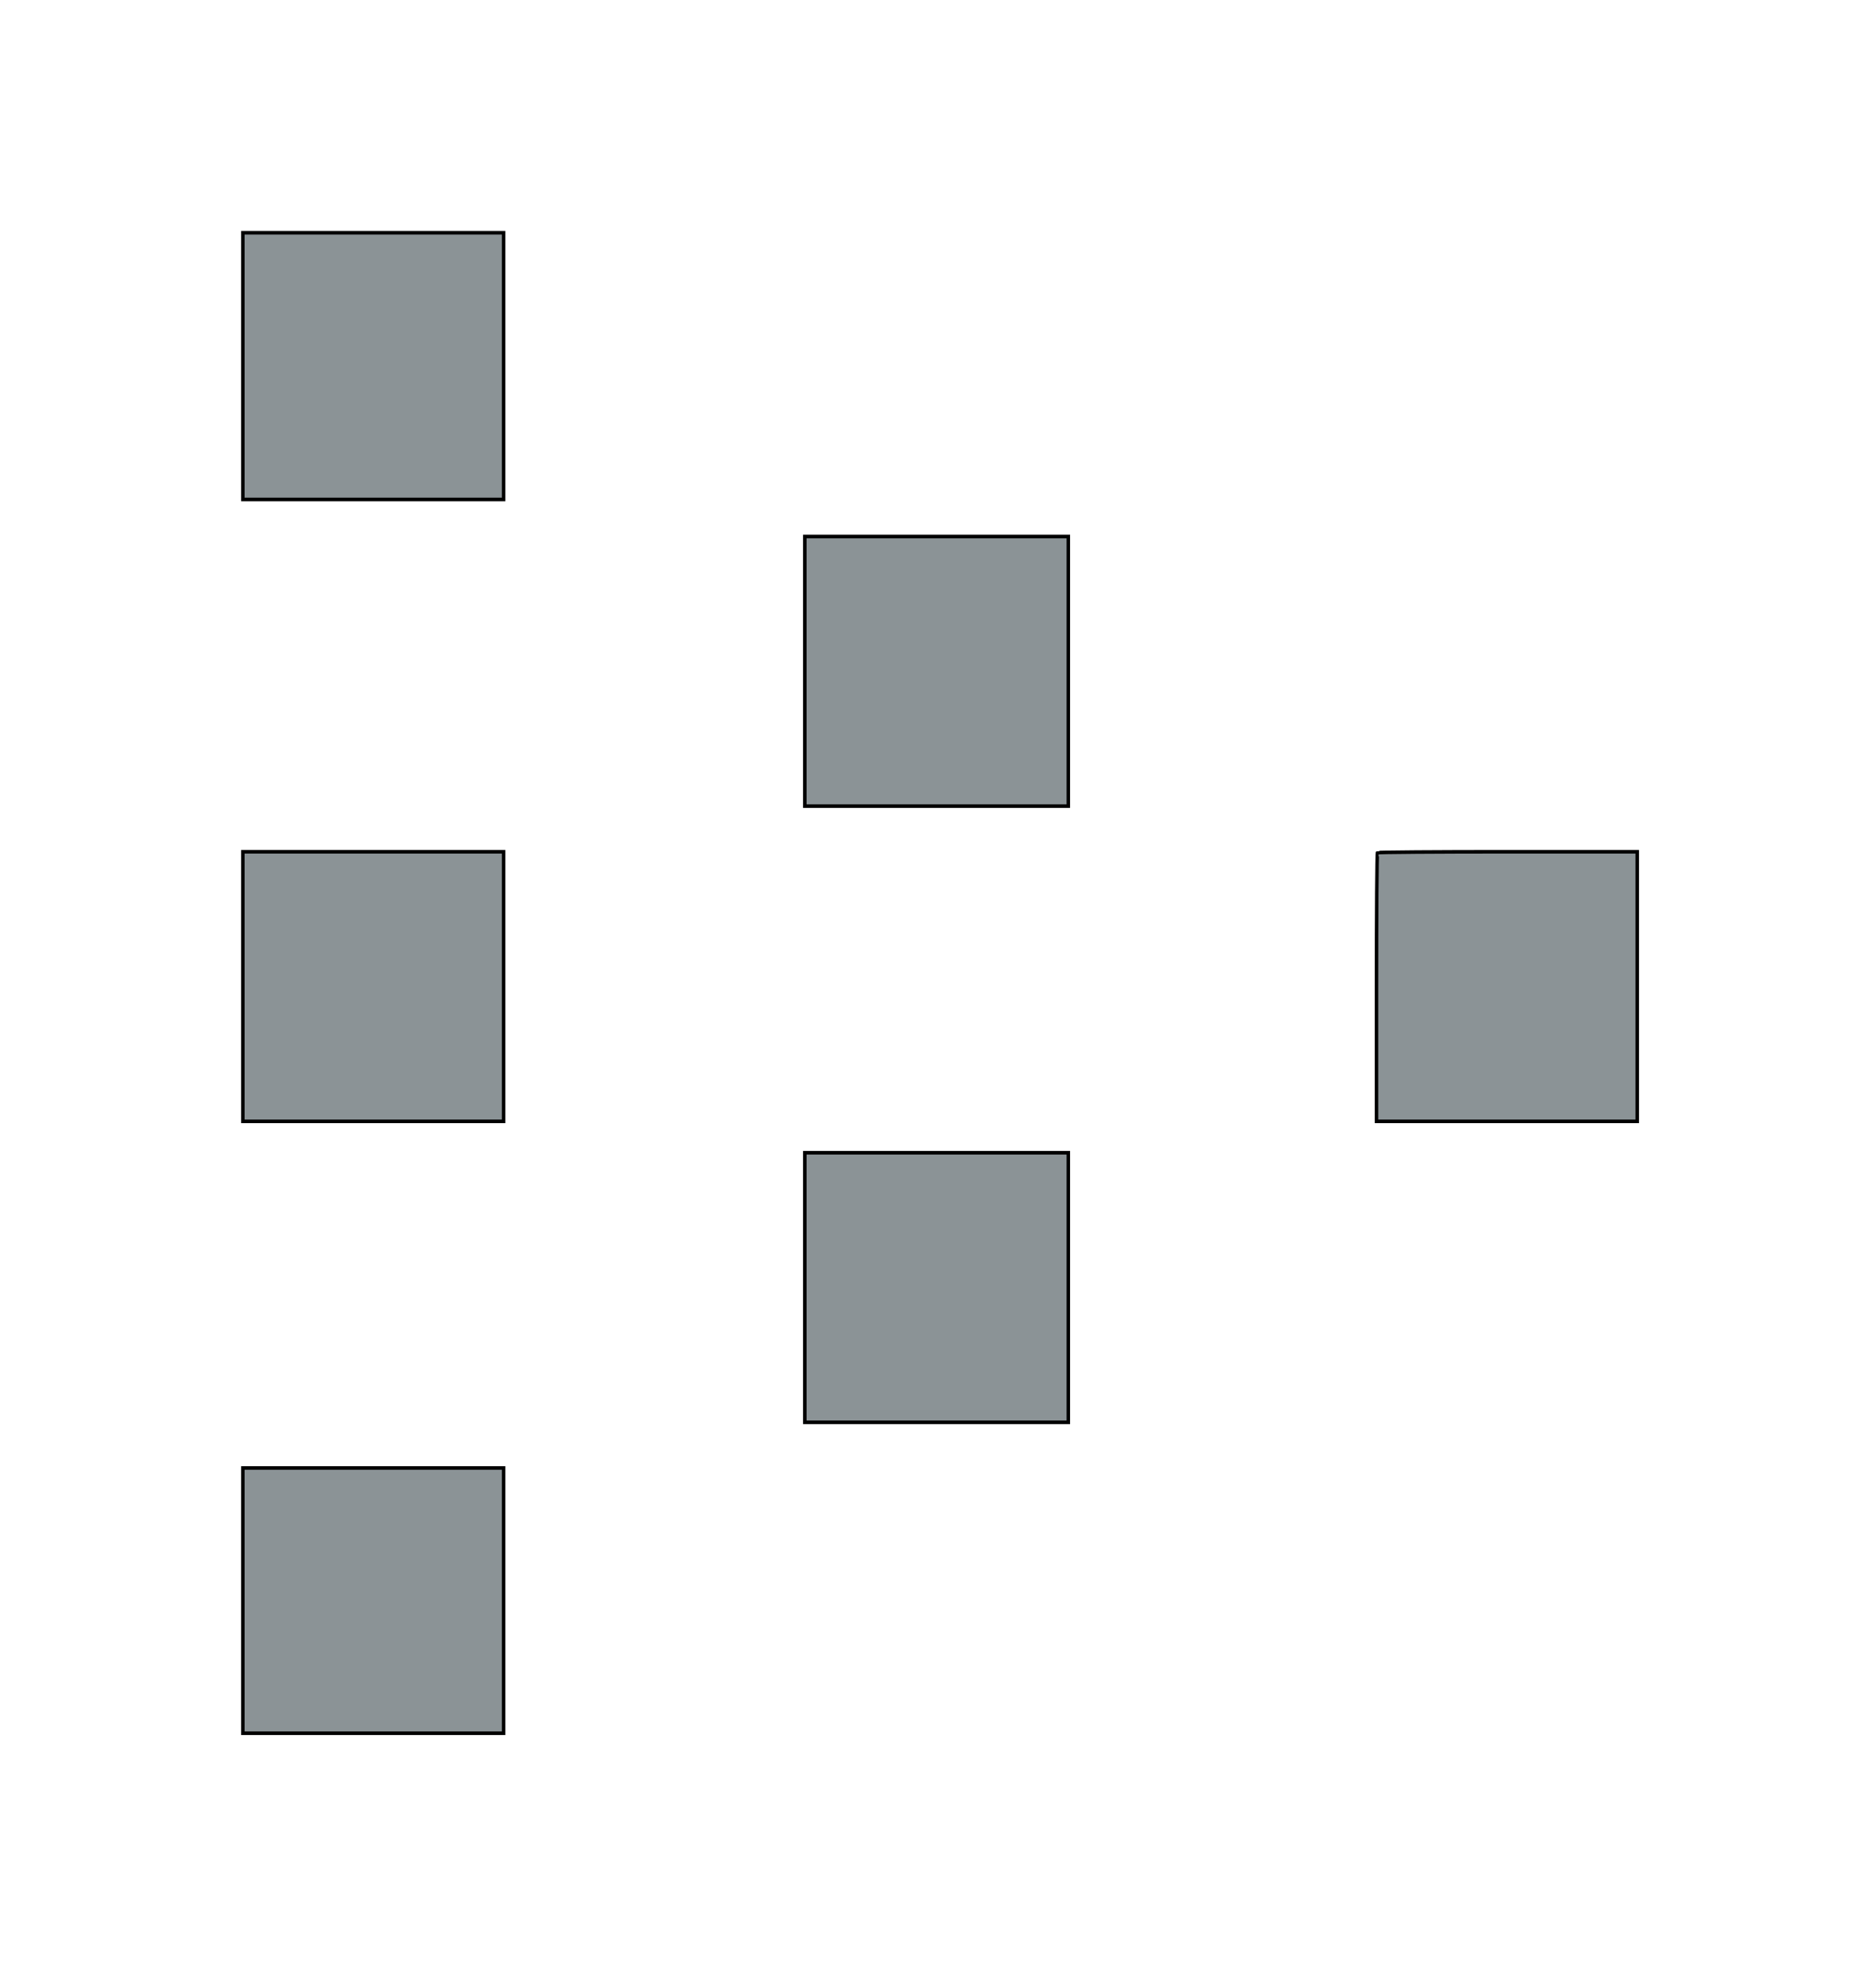 <svg width="400" height="421.053" xmlns="http://www.w3.org/2000/svg">

 <g>
  <title>background</title>
  <rect fill="none" id="canvas_background" height="402" width="582" y="-1" x="-1"/>
 </g>
 <g>
  <title>Layer 1</title>
  <g stroke="null" style="vector-effect: non-scaling-stroke;" transform="translate(26,23) translate(15,17) translate(0,0) scale(0.93,0.886) translate(0,0) translate(0,0) scale(0.998,1.045) translate(0,0) translate(0,0) scale(0.873,0.829) translate(0,0) translate(0,0) scale(0.98,1.05) translate(0,0) translate(0,0) scale(0.97,0.976) translate(0,0) translate(400,420.8) scale(0.965,0.971) translate(-400,-420.8) translate(0,0) scale(1,0.995) translate(0,0) " id="svgg">
   <path style="vector-effect: non-scaling-stroke;" fill-rule="evenodd" fill="#8B9396" d="m0,37.4l0,37.4l37.4,0l37.4,0l0,-37.4l0,-37.4l-37.4,0l-37.4,0l0,37.4m161.2,85.6l0,37.8l37.8,0l37.8,0l0,-37.8l0,-37.8l-37.8,0l-37.8,0l0,37.8m-161.2,88.4l0,37.8l37.4,0l37.4,0l0,-37.8l0,-37.8l-37.4,0l-37.4,0l0,37.8m325.467,-37.533c-0.147,0.146 -0.267,17.156 -0.267,37.8l0,37.533l37.4,0l37.4,0l0,-37.8l0,-37.8l-37.133,0c-20.424,0 -37.254,0.12 -37.4,0.267m-164.267,121.933l0,37.8l37.8,0l37.8,0l0,-37.8l0,-37.8l-37.8,0l-37.8,0l0,37.8m-161.2,87.8l0,37.2l37.4,0l37.4,0l0,-37.2l0,-37.2l-37.4,0l-37.4,0l0,37.2" id="path0"/>
   <path style="vector-effect: non-scaling-stroke;" fill-rule="evenodd" fill="#8B9396" id="path1"/>
   <path style="vector-effect: non-scaling-stroke;" fill-rule="evenodd" fill="#8B9396" id="path2"/>
   <path style="vector-effect: non-scaling-stroke;" fill-rule="evenodd" fill="#8B9396" id="path3"/>
   <path style="vector-effect: non-scaling-stroke;" fill-rule="evenodd" fill="#8B9396" id="path4"/>
  </g>
 </g>
</svg>